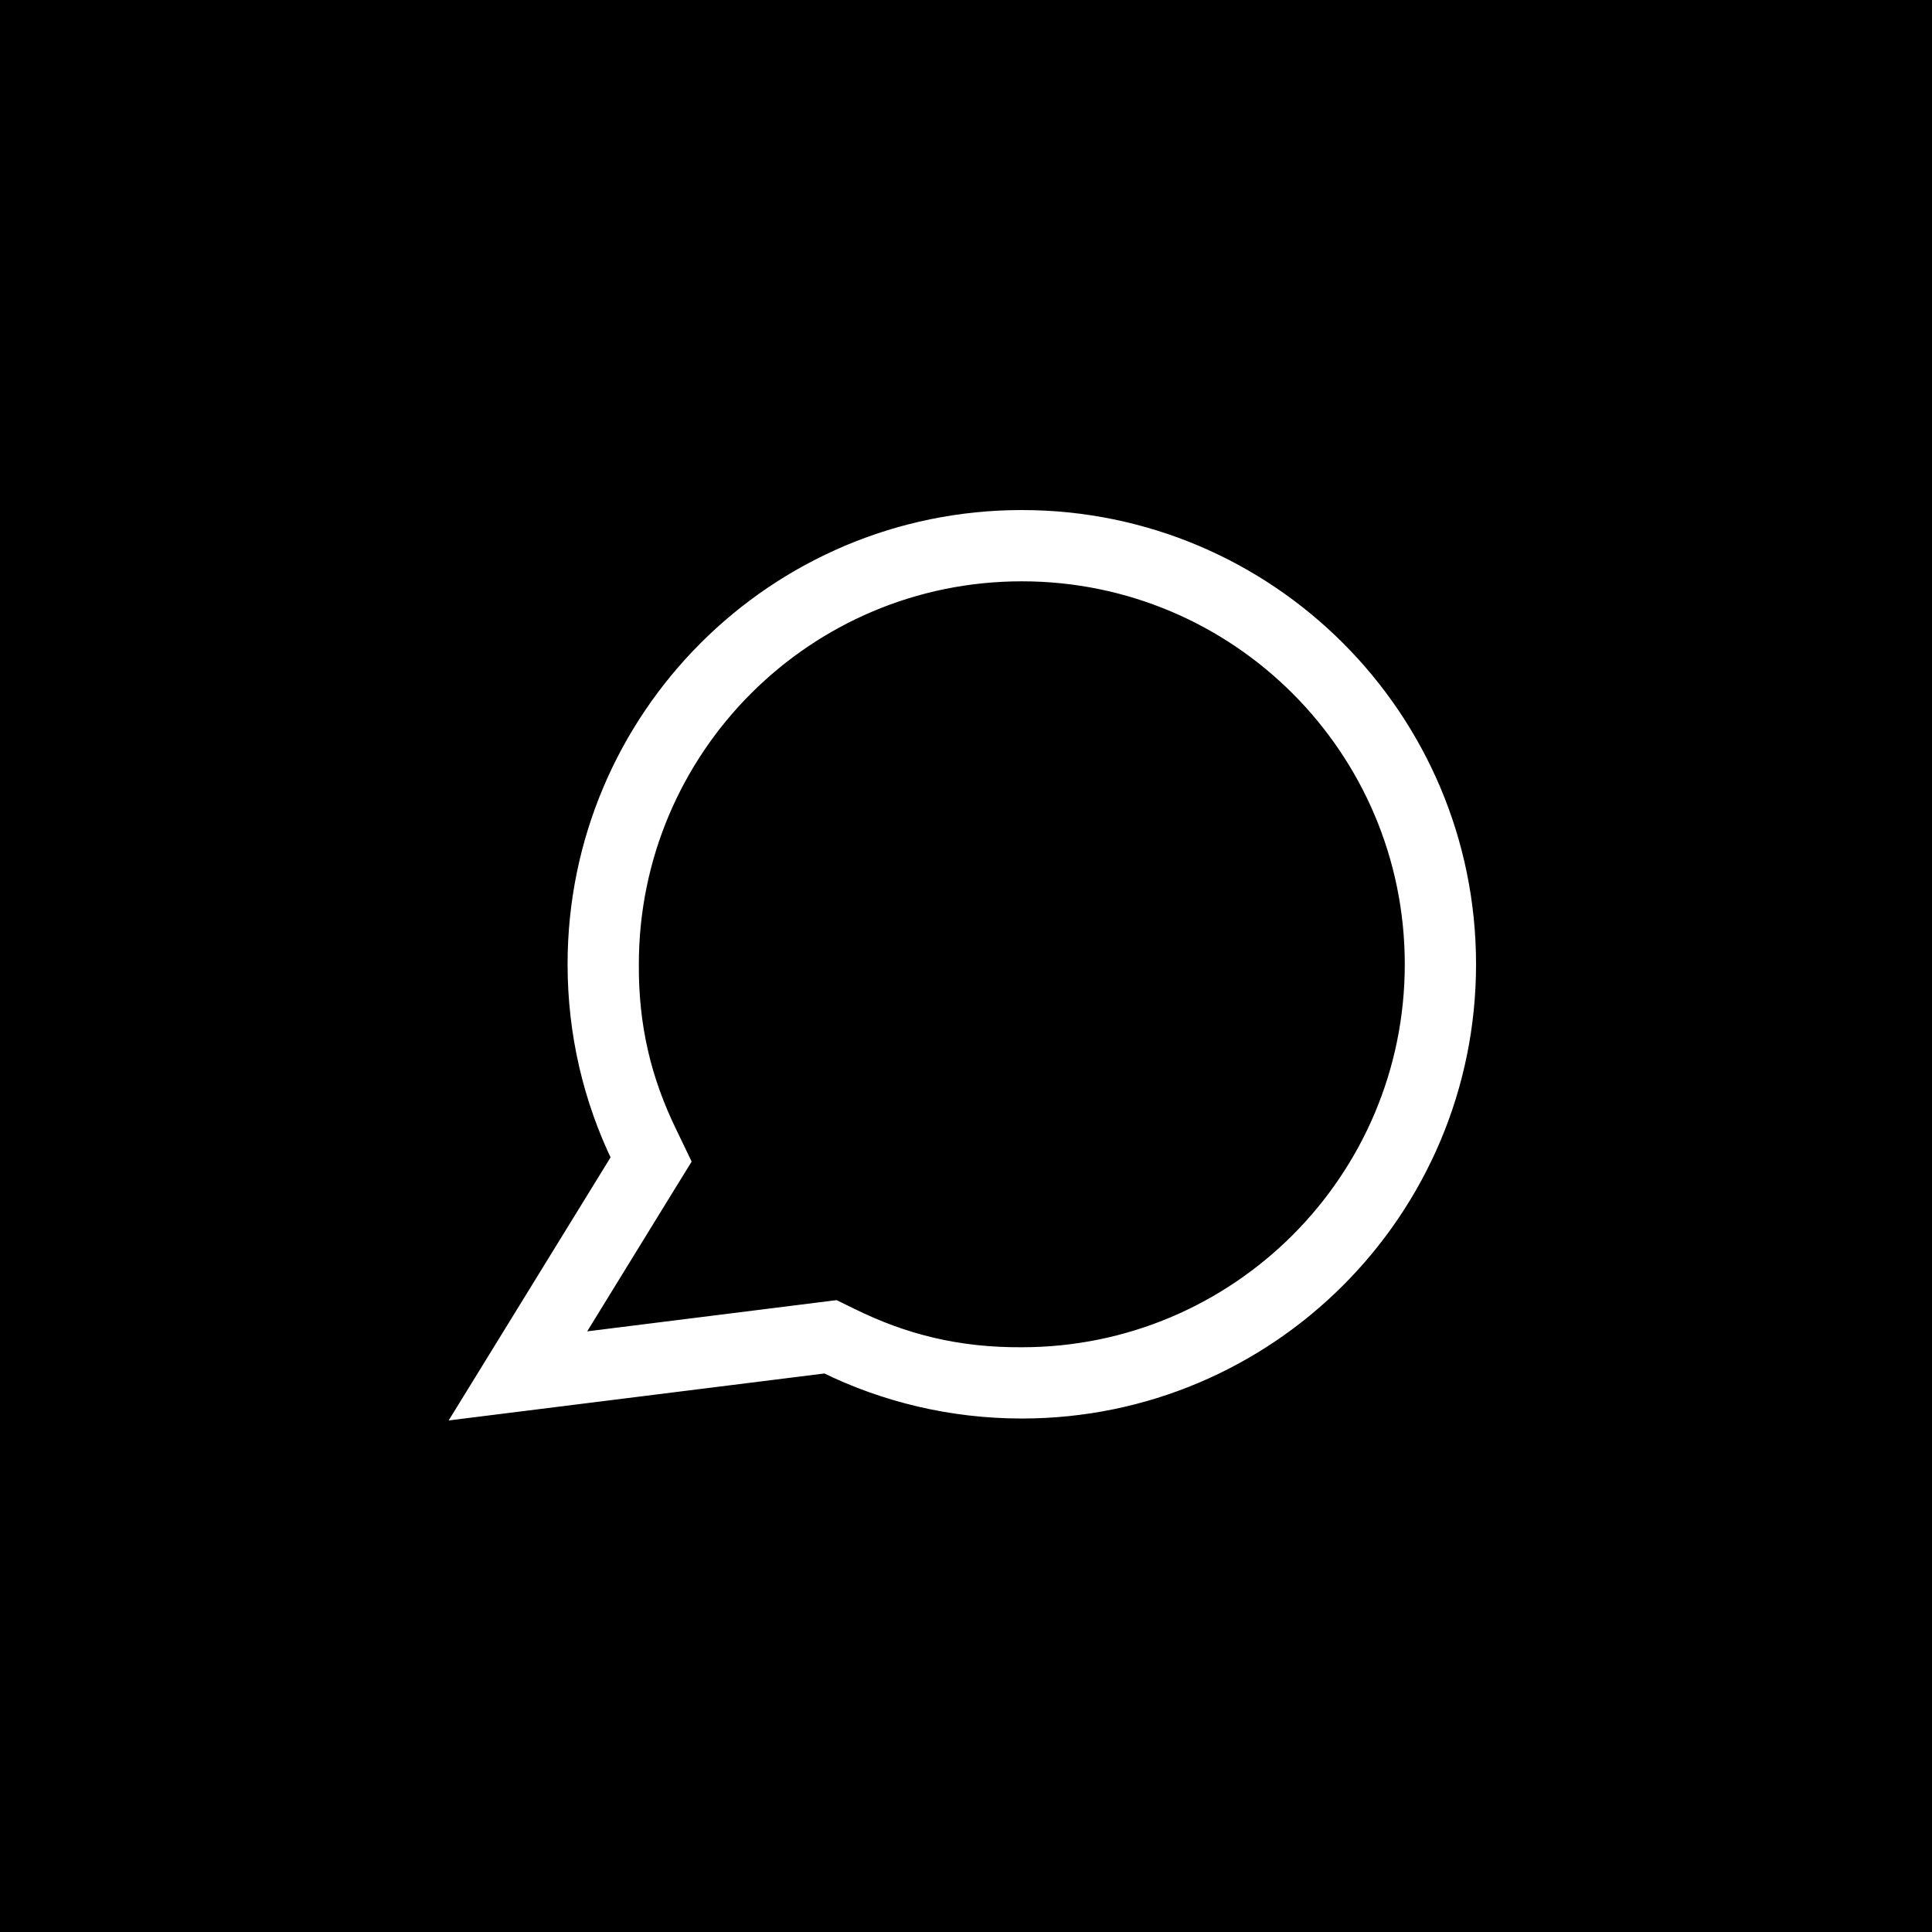 <svg width="500" height="500" viewBox="0 0 500 500" fill="none" xmlns="http://www.w3.org/2000/svg">
<rect width="500" height="500" fill="black"/>
<path d="M148.08 347.056L172.578 307.218L176.723 300.501L173.3 293.38C166.583 279.643 163.232 265.791 163.333 249.556C163.333 193.713 208.602 148.444 264.444 148.444C320.287 148.444 365.556 193.713 365.556 249.556C365.556 305.398 320.287 350.667 264.444 350.667C247.978 350.768 233.938 347.316 220.042 340.426L216.171 338.533L211.896 339.068L148.08 347.056ZM213.701 353.411C229.012 360.893 246.244 365.111 264.444 365.111C328.26 365.111 380 313.371 380 249.556C380 185.74 328.26 134 264.444 134C200.629 134 148.889 185.74 148.889 249.556C148.889 267.51 152.977 284.497 160.286 299.649L129.707 349.338L120 365.111L138.373 362.814L213.701 353.397V353.411Z" fill="white" stroke="white" stroke-width="4"/>
</svg>
